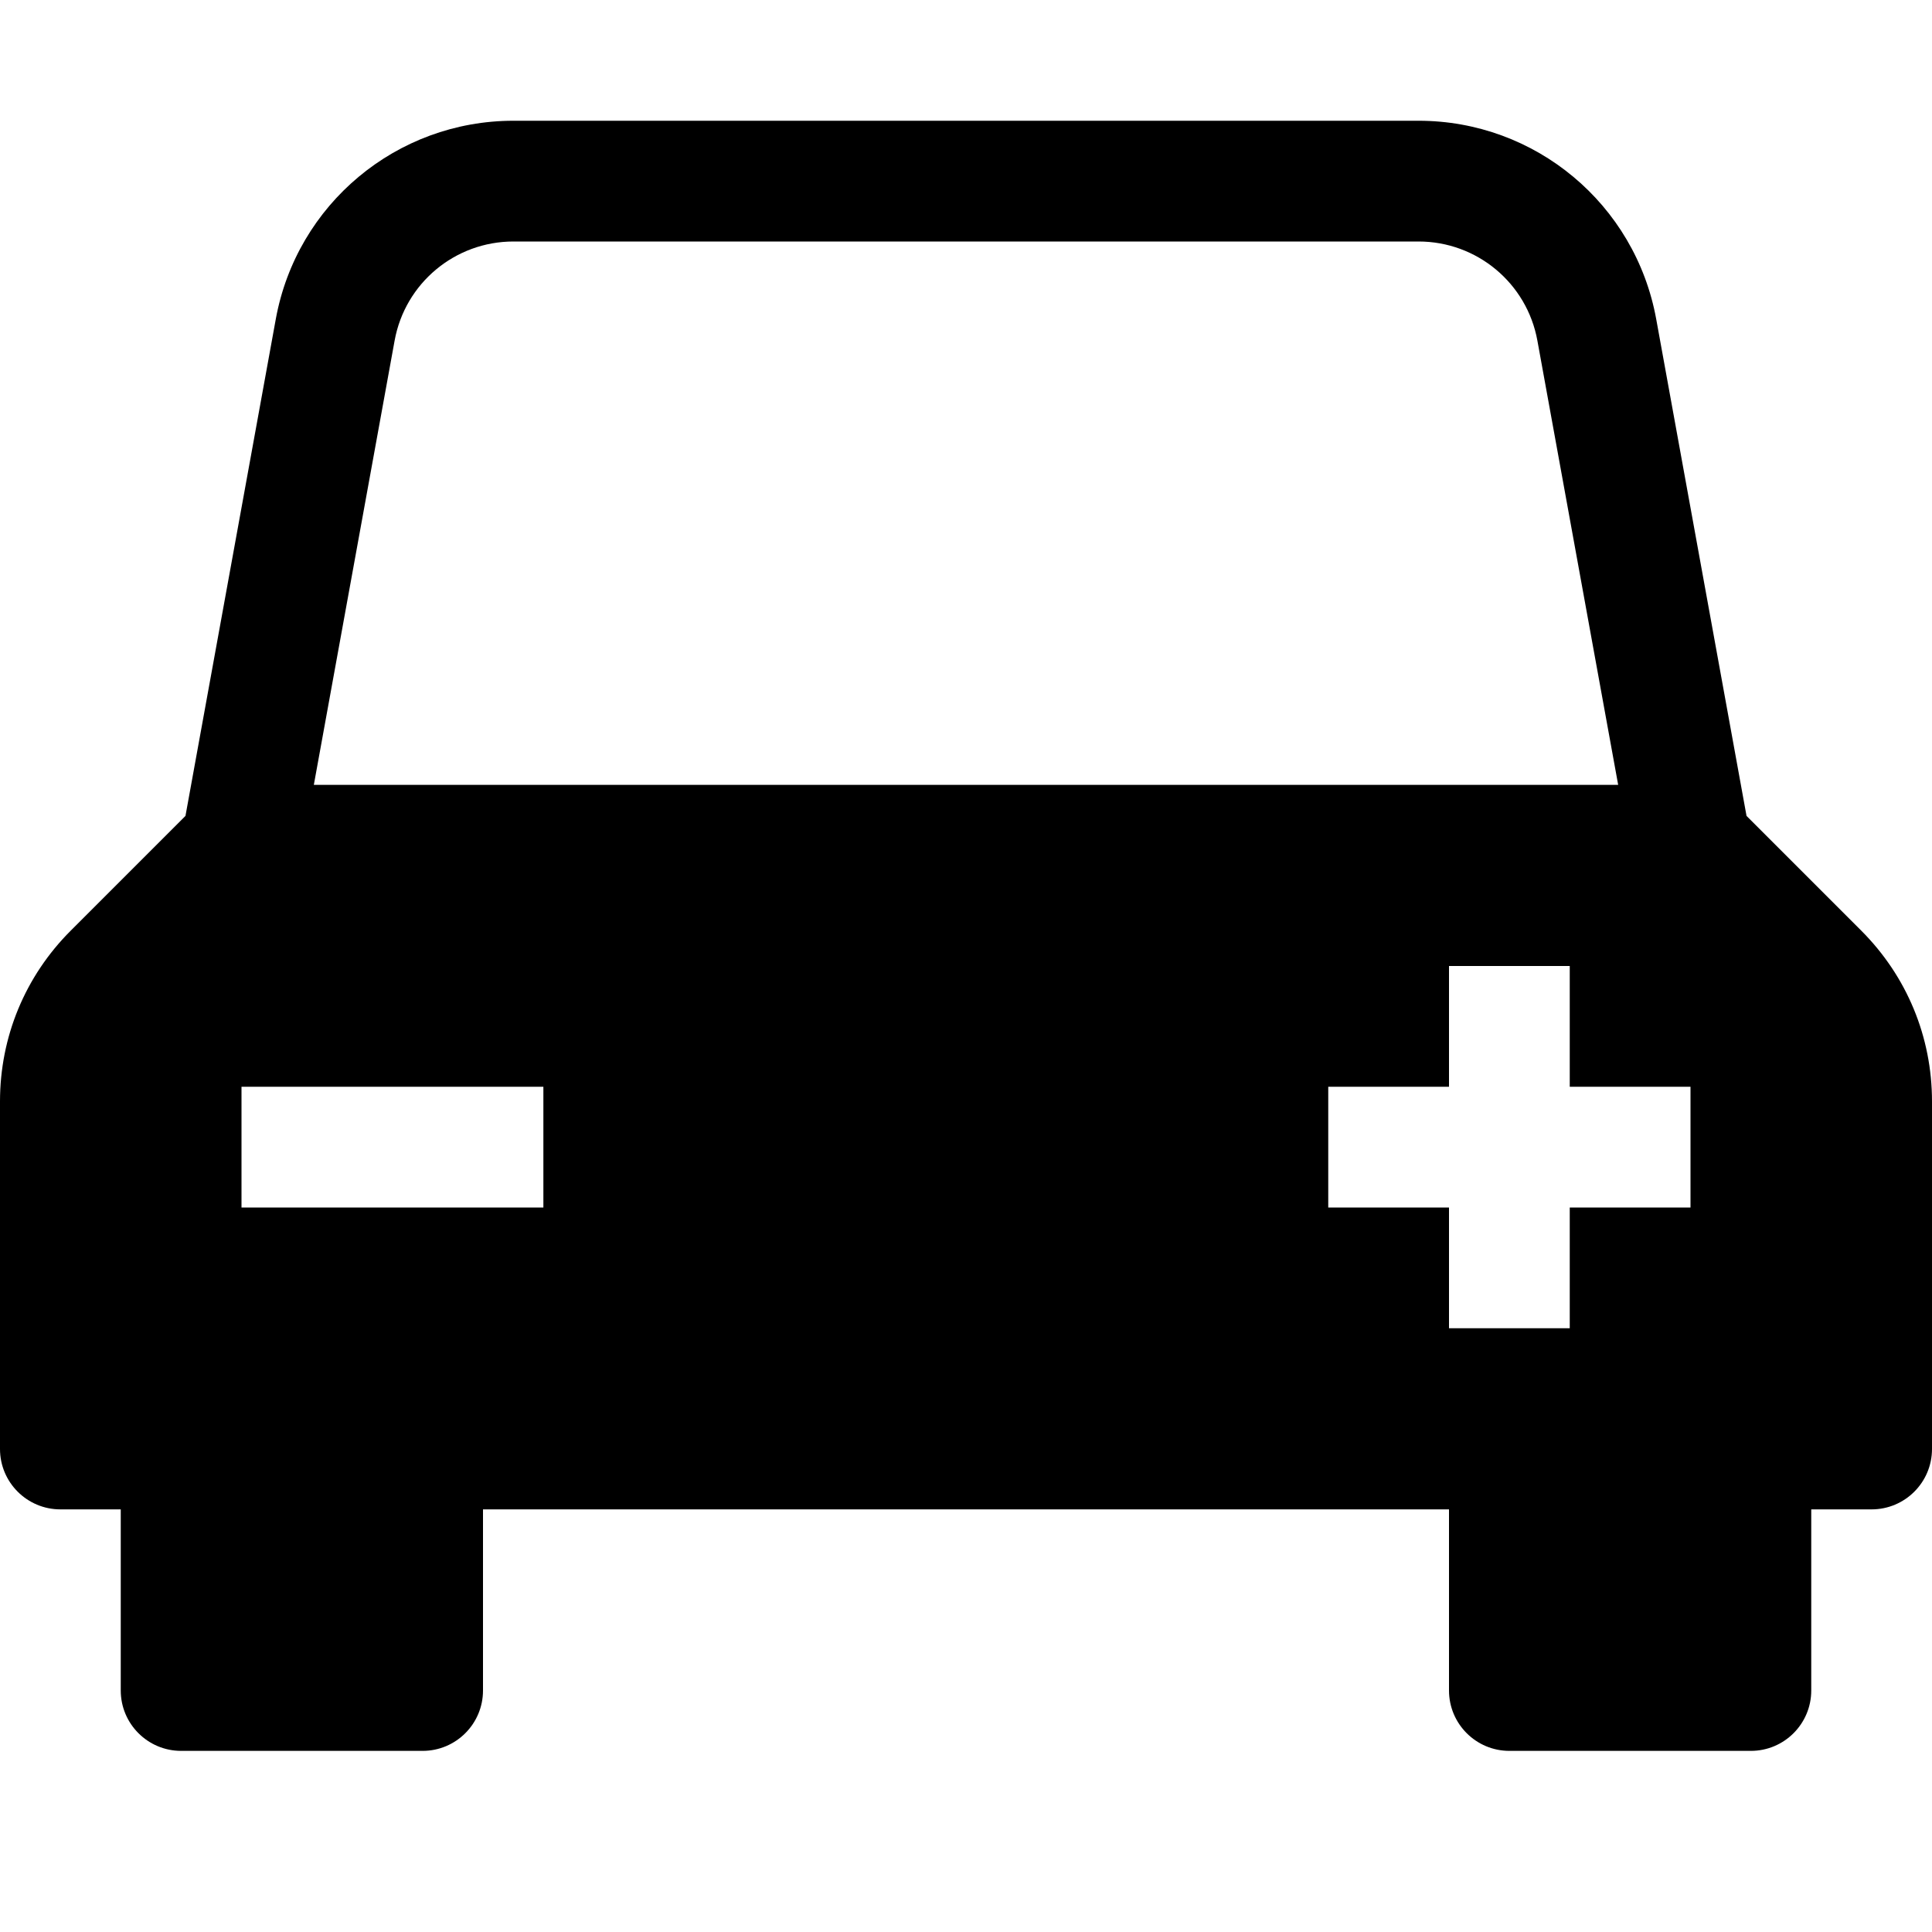 <?xml version="1.0" encoding="utf-8"?>
<!-- Generator: Adobe Illustrator 19.2.1, SVG Export Plug-In . SVG Version: 6.00 Build 0)  -->
<!DOCTYPE svg PUBLIC "-//W3C//DTD SVG 1.1//EN" "http://www.w3.org/Graphics/SVG/1.1/DTD/svg11.dtd">
<svg version="1.1" id="Layer_1" xmlns="http://www.w3.org/2000/svg" xmlns:xlink="http://www.w3.org/1999/xlink" x="0px" y="0px"
	 width="32px" height="32px" viewBox="0 0 32 32" enable-background="new 0 0 32 32" xml:space="preserve">
<path d="M28.928,13.514l-1.496-8.229C27.085,3.381,25.431,2,23.496,2H8.504C6.569,2,4.915,3.381,4.568,5.285l-1.496,8.229l-1.9,1.9
	C0.416,16.169,0,17.174,0,18.243V24c0,0.552,0.448,1,1,1h1v3c0,0.552,0.448,1,1,1h4c0.552,0,1-0.448,1-1v-3h16v3
	c0,0.552,0.448,1,1,1h4c0.552,0,1-0.448,1-1v-3h1c0.552,0,1-0.448,1-1v-5.757c0-1.068-0.416-2.073-1.172-2.829L28.928,13.514z
	 M6.536,5.642C6.709,4.69,7.537,4,8.504,4h14.992c0.967,0,1.795,0.69,1.968,1.642L26.802,13H5.198L6.536,5.642z M9,20H4v-2h5V20z
	 M28,20h-2v2h-2v-2h-2v-2h2v-2h2v2h2V20z"/>
</svg>
